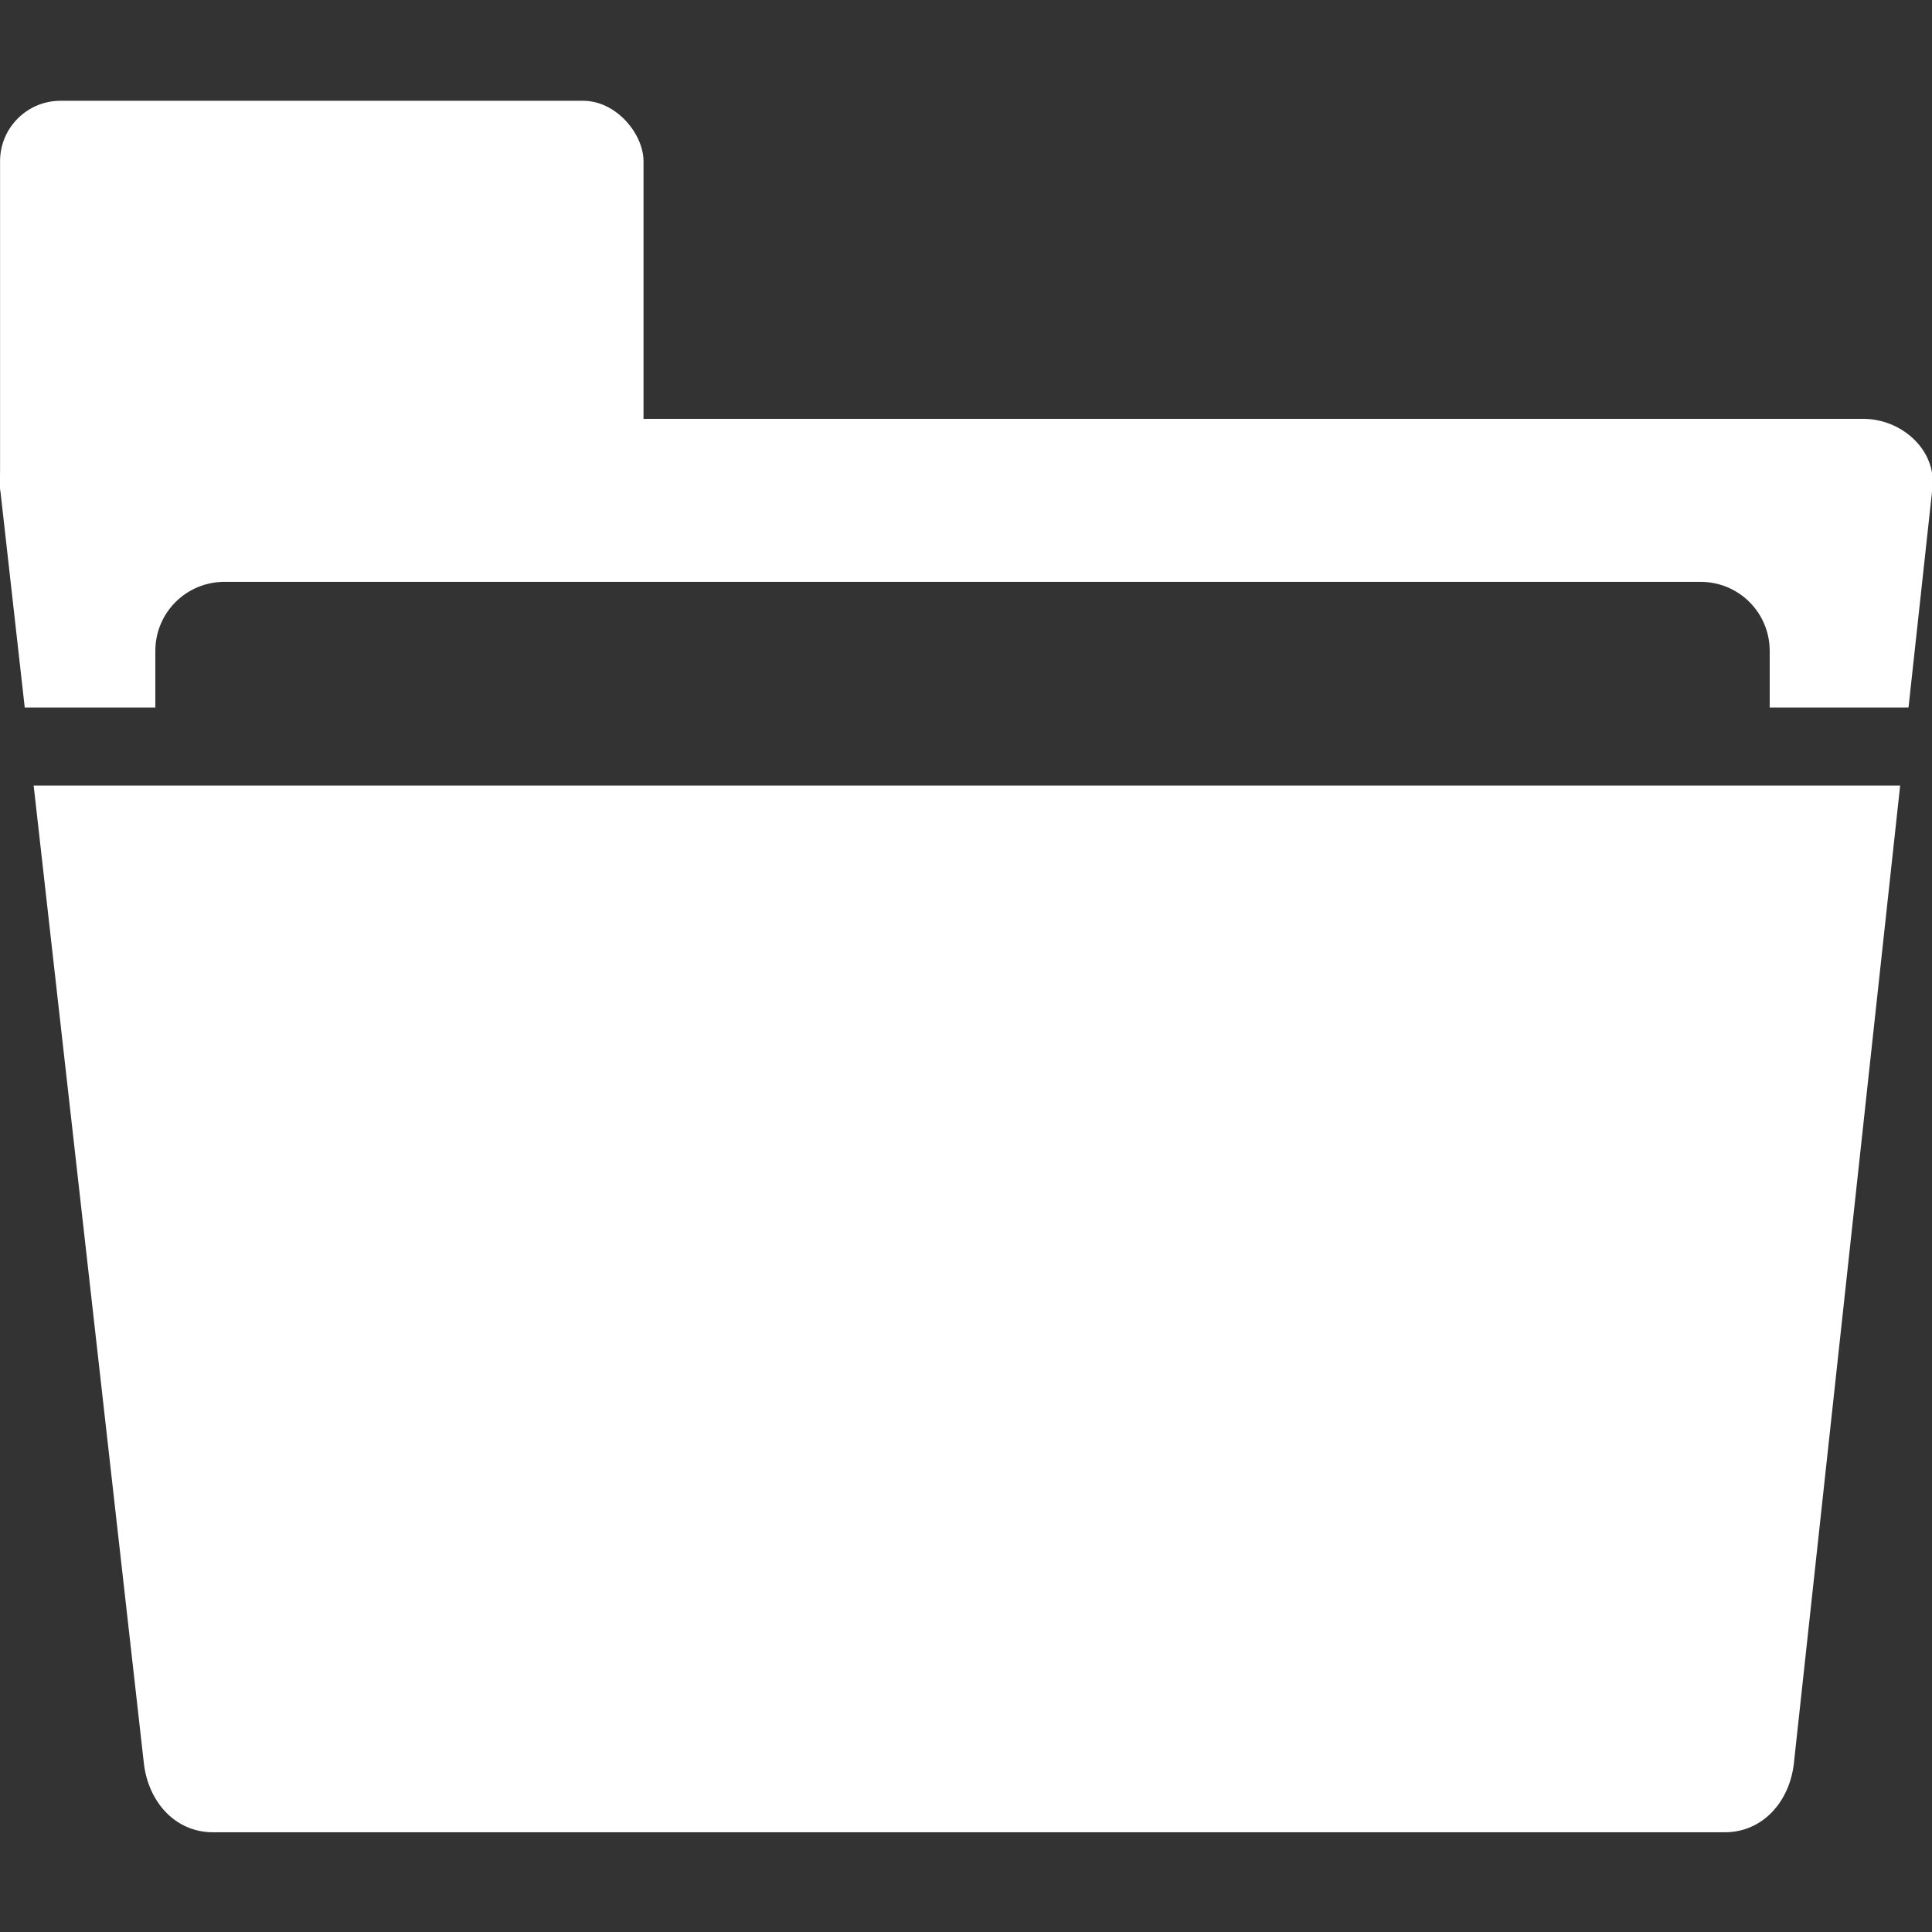 <?xml version="1.0" encoding="UTF-8"?>
<!-- Created with Inkscape (http://www.inkscape.org/) -->
<svg width="32" height="32" version="1.1" viewBox="0 0 32 32" xml:space="preserve" xmlns="http://www.w3.org/2000/svg"><rect x="0" y="0" width="32" height="32" fill="#333333" stroke="none"/><g transform="matrix(1.145 0 0 1.145 .001 -6.293)" fill="#fff" fill-rule="evenodd"><path d="m1 11.555c-0.554 0-1.062 0.449-1 1l0.357 3.176h1.889v-0.818c0-0.554 0.446-1 1-1h21.353c0.554 0 1 0.446 1 1v0.818h2.008l0.346-3.176c0.06-0.551-0.446-1-1-1zm-0.514 5.305 1.594 14.141c0.062 0.551 0.446 1 1 1h21.869c0.554 0 0.94-0.449 1-1l1.537-14.141h-24.24z" stroke-linecap="round" stroke-linejoin="round" stroke-width="5" style="paint-order:stroke markers fill"/><rect y="6.954" width="9.308" height="6.419" rx=".874" ry=".874" style="paint-order:stroke markers fill"/></g></svg>
